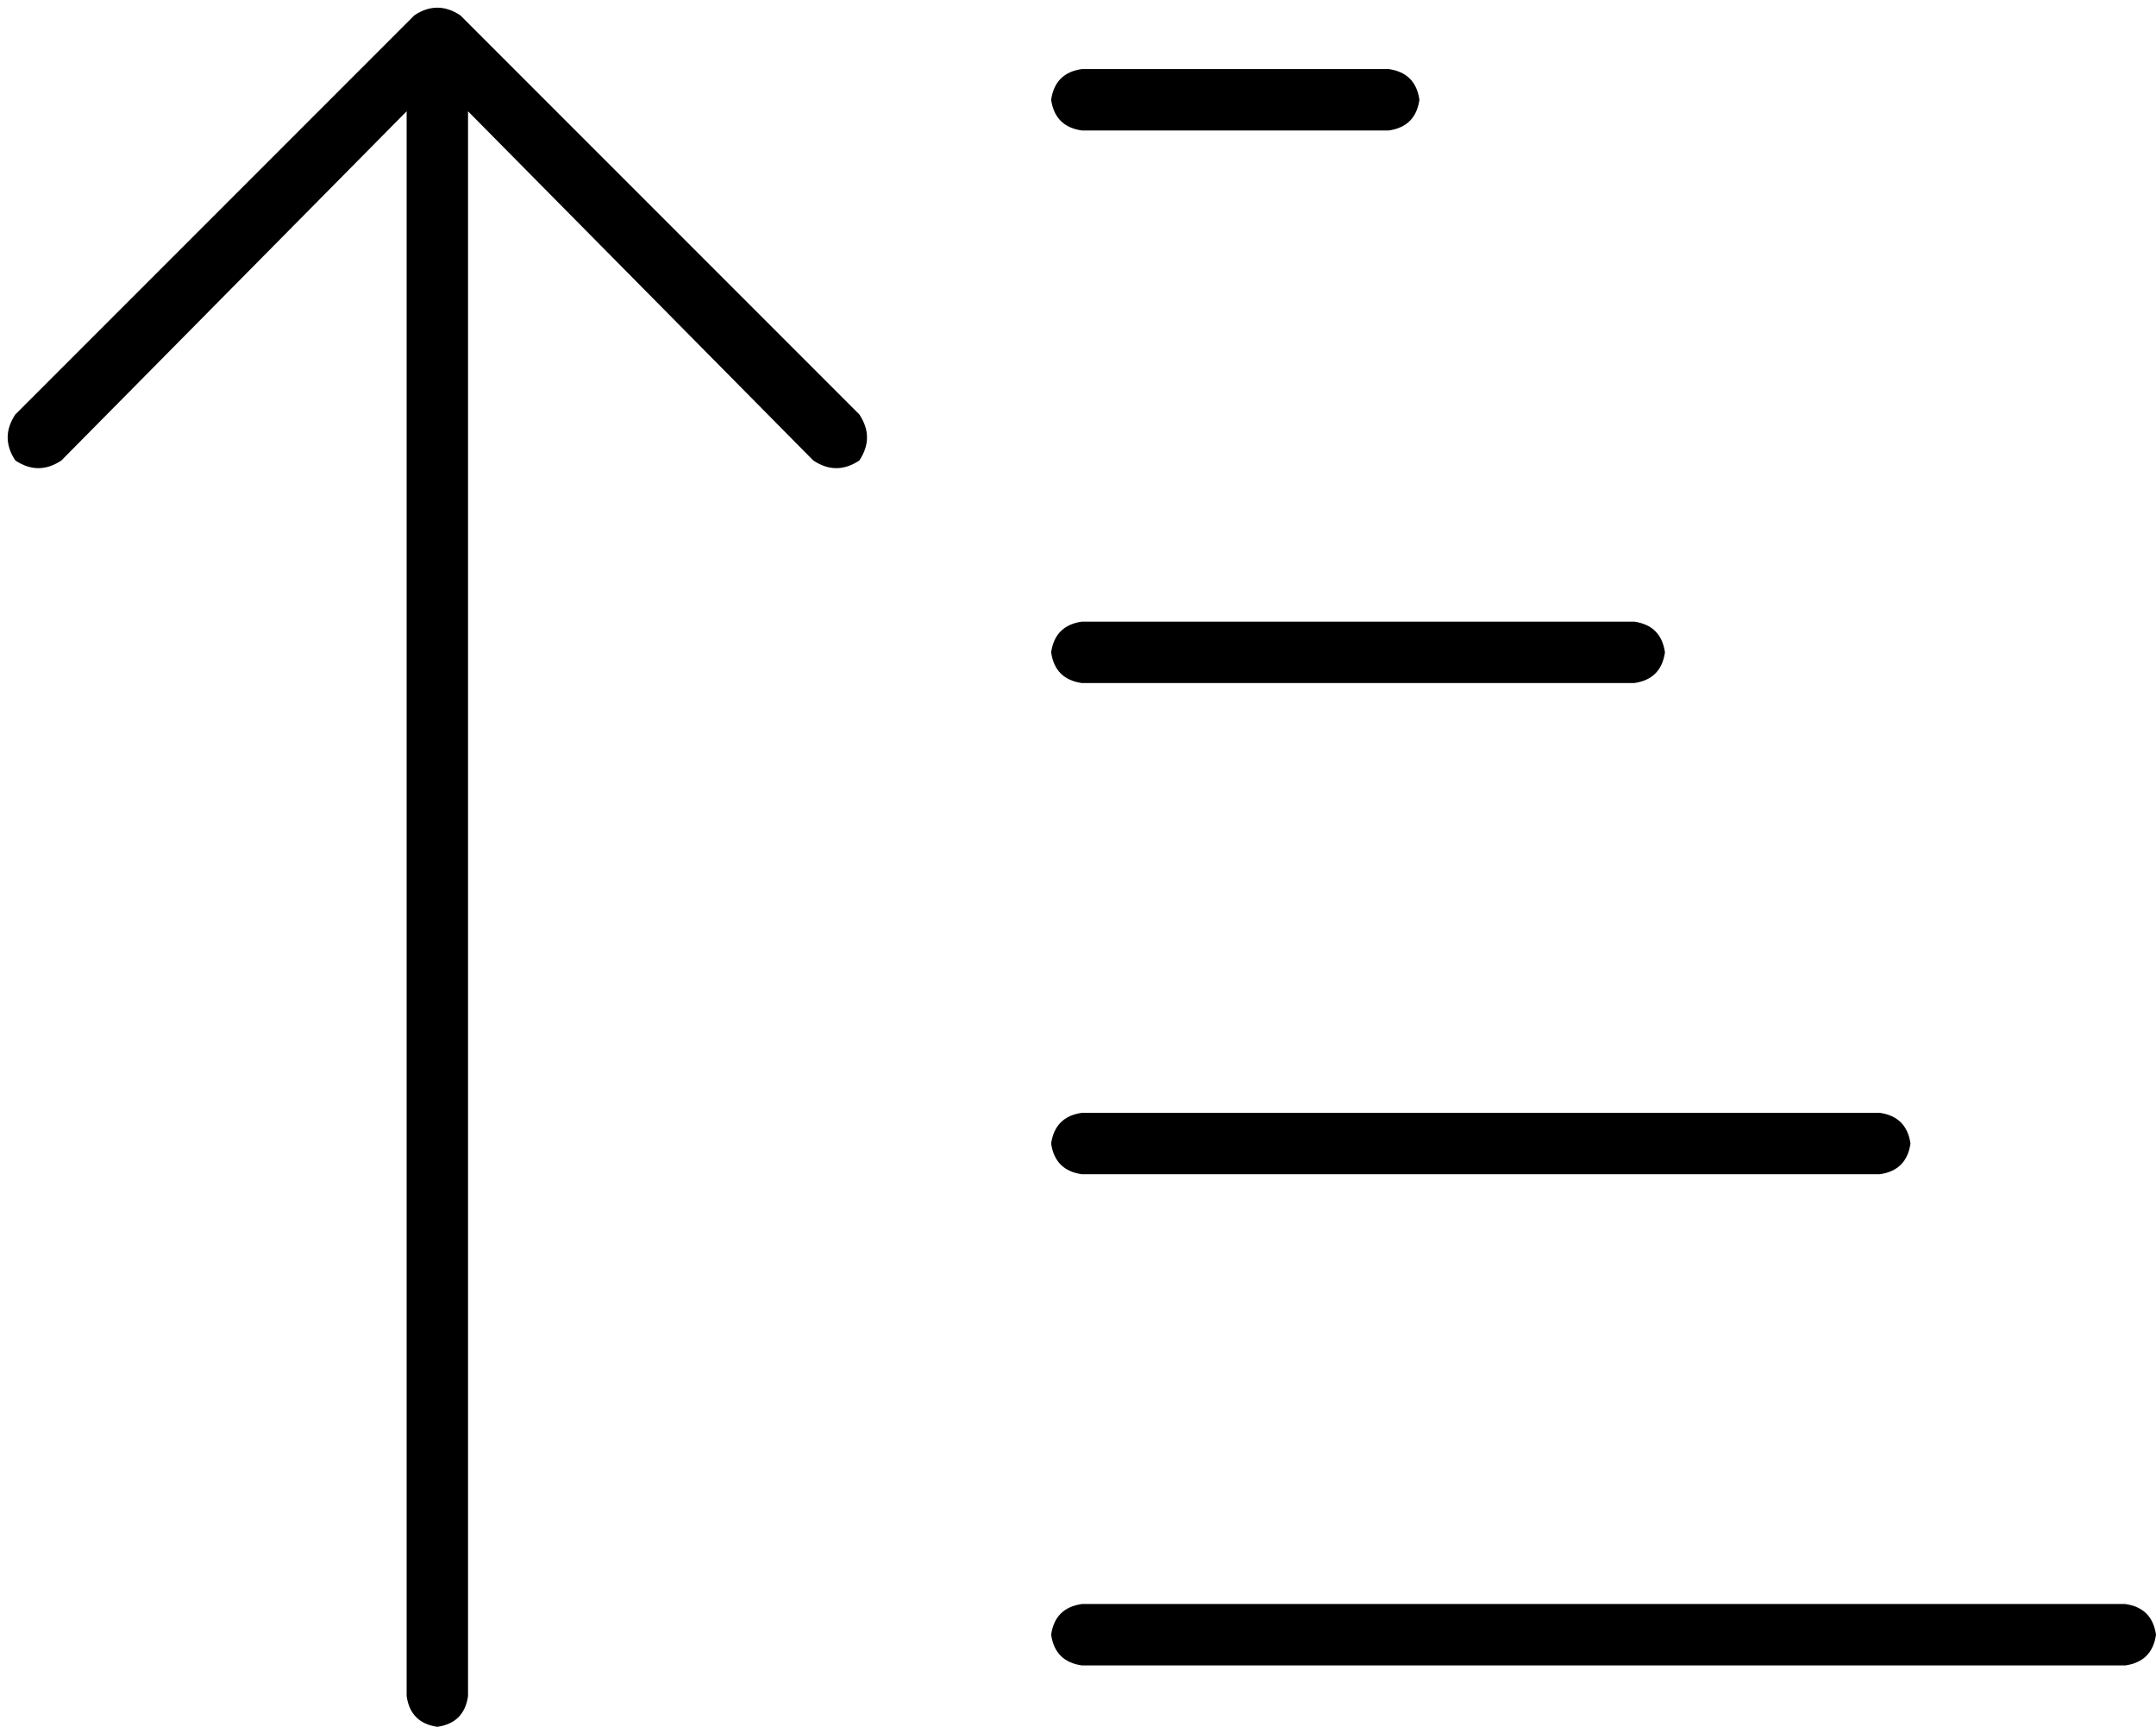 <svg xmlns="http://www.w3.org/2000/svg" viewBox="0 0 562 450">
    <path d="M 120 4 Q 114 0 108 4 L 4 108 Q 0 114 4 120 Q 10 124 16 120 L 106 29 L 106 442 Q 107 449 114 450 Q 121 449 122 442 L 122 29 L 212 120 Q 218 124 224 120 Q 228 114 224 108 L 120 4 L 120 4 Z M 282 18 Q 275 19 274 26 Q 275 33 282 34 L 362 34 Q 369 33 370 26 Q 369 19 362 18 L 282 18 L 282 18 Z M 282 162 Q 275 163 274 170 Q 275 177 282 178 L 426 178 Q 433 177 434 170 Q 433 163 426 162 L 282 162 L 282 162 Z M 282 290 Q 275 291 274 298 Q 275 305 282 306 L 490 306 Q 497 305 498 298 Q 497 291 490 290 L 282 290 L 282 290 Z M 282 418 Q 275 419 274 426 Q 275 433 282 434 L 554 434 Q 561 433 562 426 Q 561 419 554 418 L 282 418 L 282 418 Z"/>
</svg>
